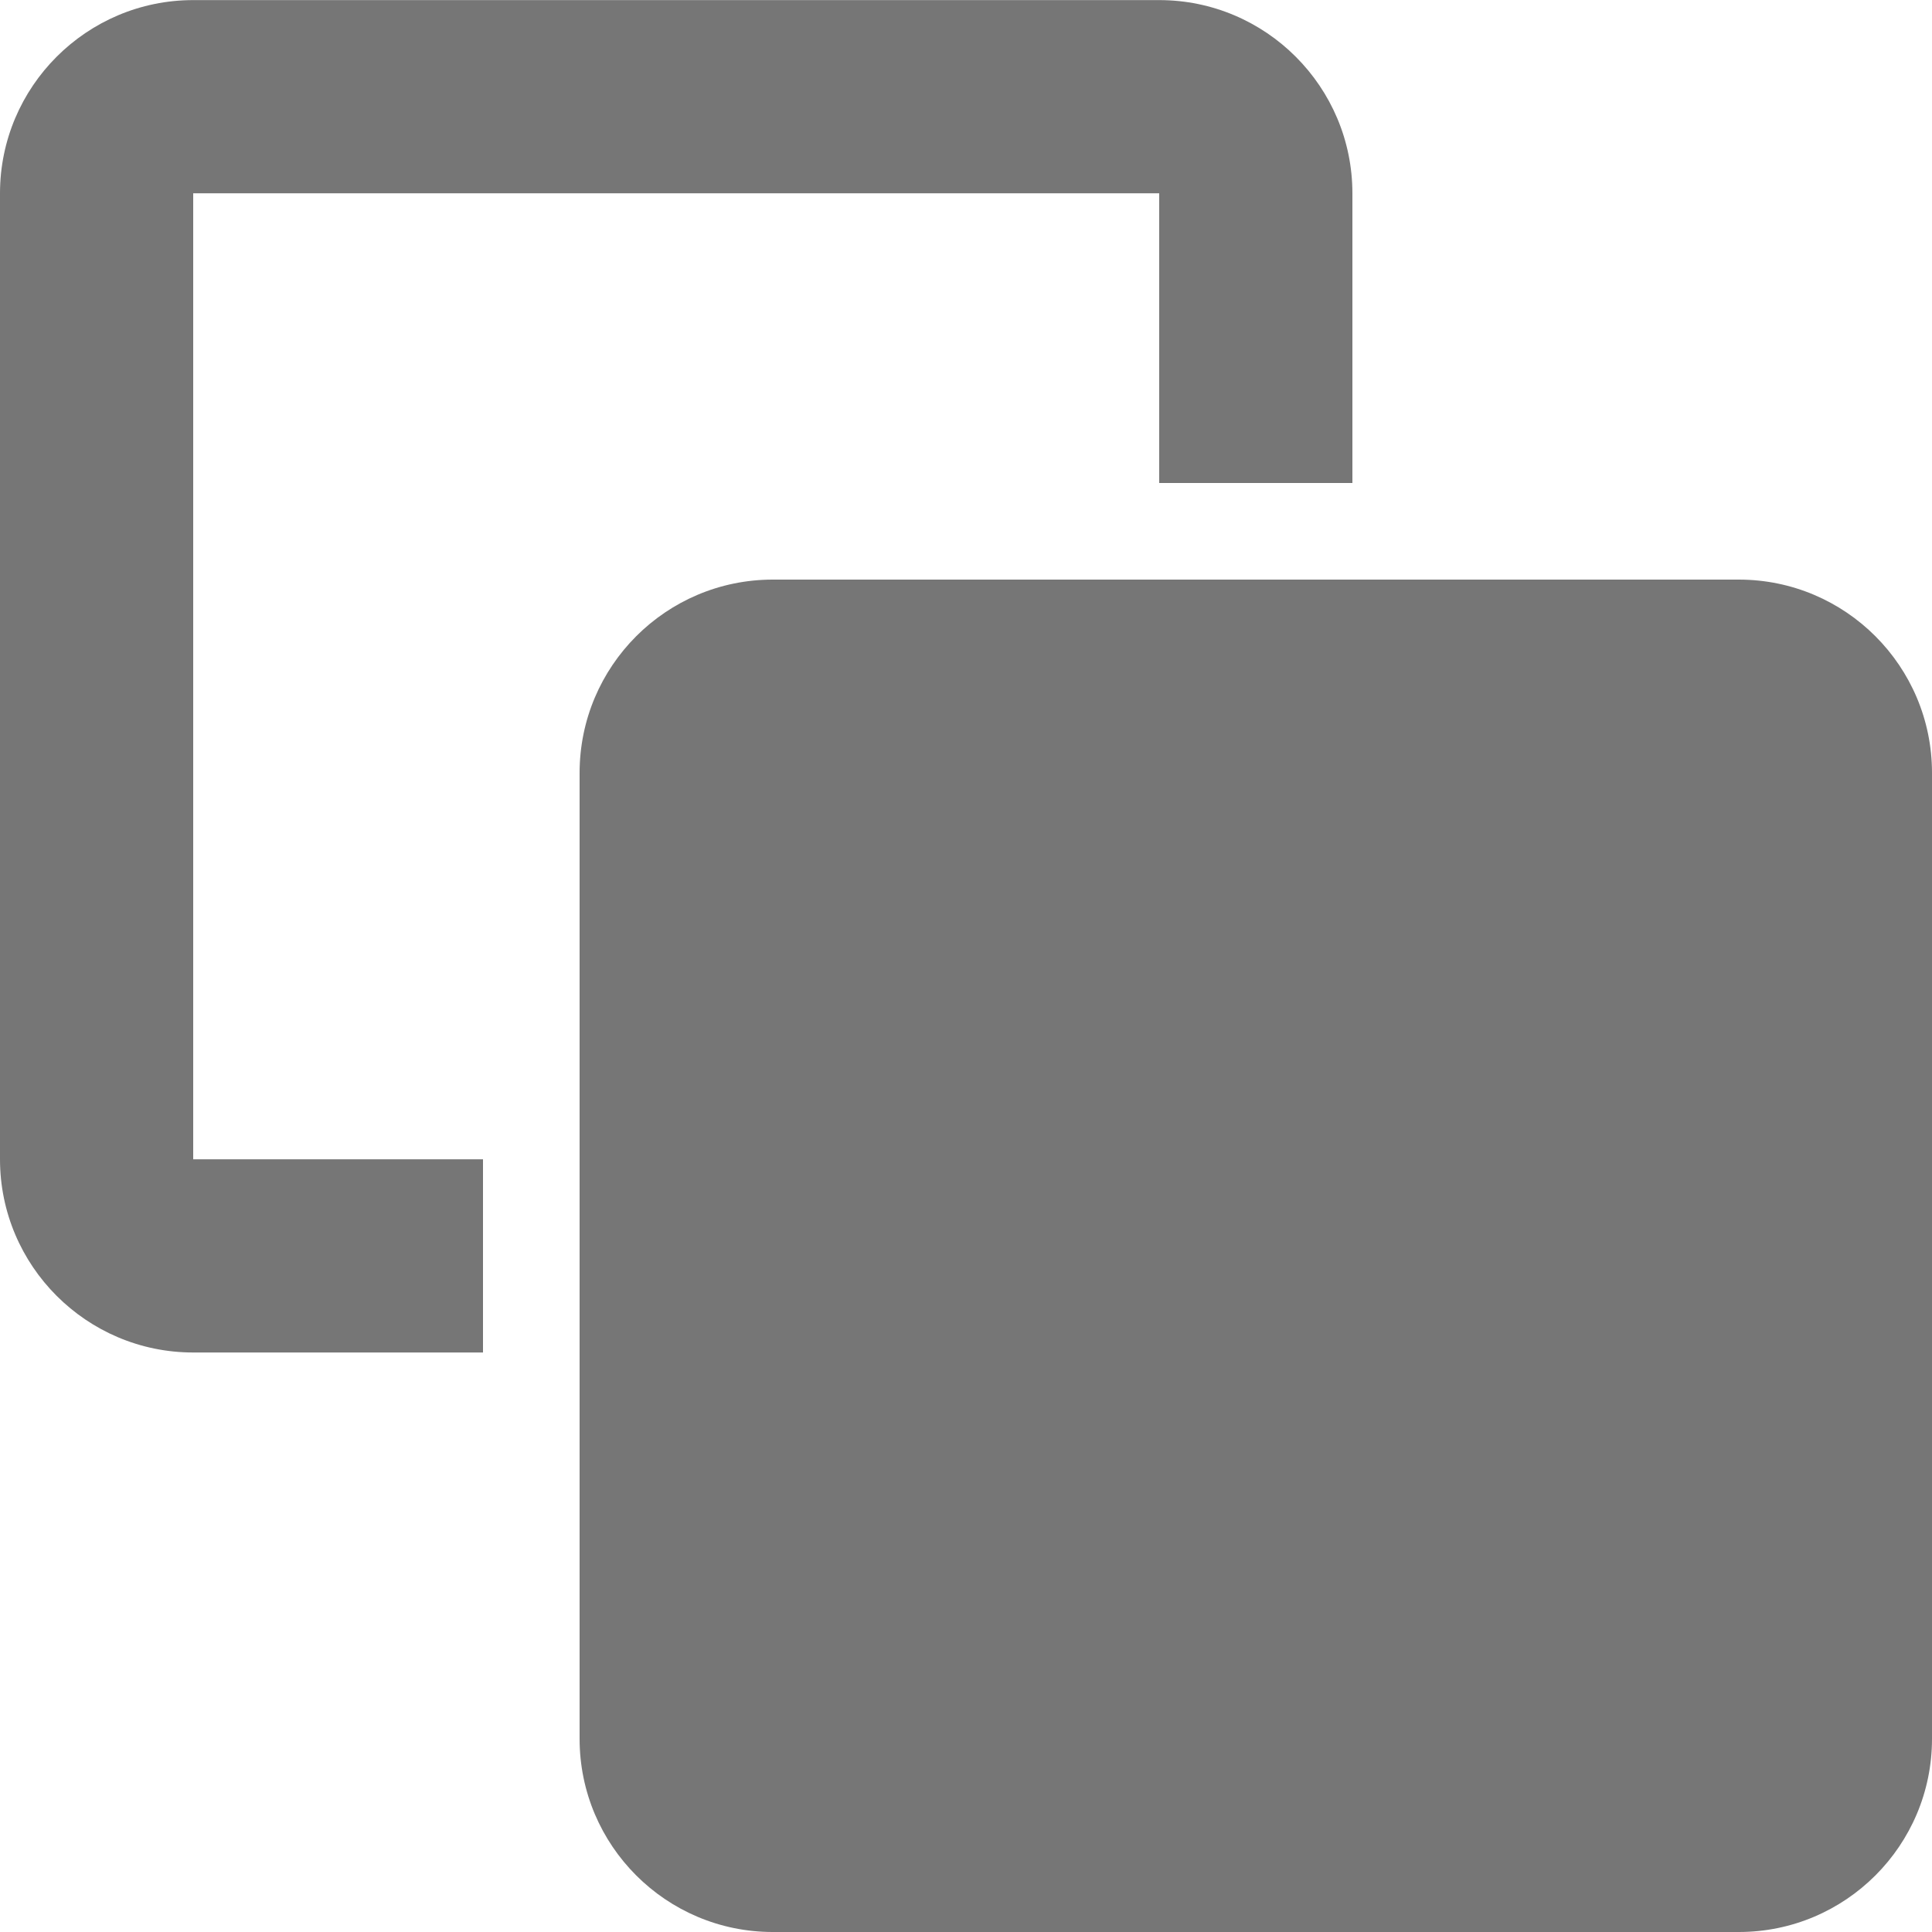 <?xml version="1.0" encoding="UTF-8"?>
<svg width="20px" height="20px" viewBox="0 0 20 20" version="1.1" xmlns="http://www.w3.org/2000/svg" xmlns:xlink="http://www.w3.org/1999/xlink">
    <!-- Generator: Sketch 42 (36781) - http://www.bohemiancoding.com/sketch -->
    <title>Fill 300 + Fill 301</title>
    <desc>Created with Sketch.</desc>
    <defs></defs>
    <g id="Page-1" stroke="none" stroke-width="1" fill="none" fill-rule="evenodd">
        <g id="Solid-Icons" transform="translate(-386, -530)" fill="#767676">
            <g id="Fill-300-+-Fill-301" transform="translate(386, 530)">
                <path d="M18,6 L8,6 C6.896,6 6,6.896 6,8.001 L6,18 C6,19.105 6.896,20 8,20 L18,20 C19.104,20 20,19.105 20,18 L20,8.001 C20,6.896 19.104,6 18,6" id="Fill-300"></path>
                <path d="M2,2.001 L12,2.001 L12,5 L14,5 L14,2.001 C14,0.898 13.103,0.001 12,0.001 L2,0.001 C0.897,0.001 0,0.898 0,2.001 L0,12.001 C0,13.104 0.897,14.001 2,14.001 L5,14.001 L5,12.001 L2,12.001 L2,2.001 Z" id="Fill-301"></path>
            </g>
        </g>
    </g>
</svg>